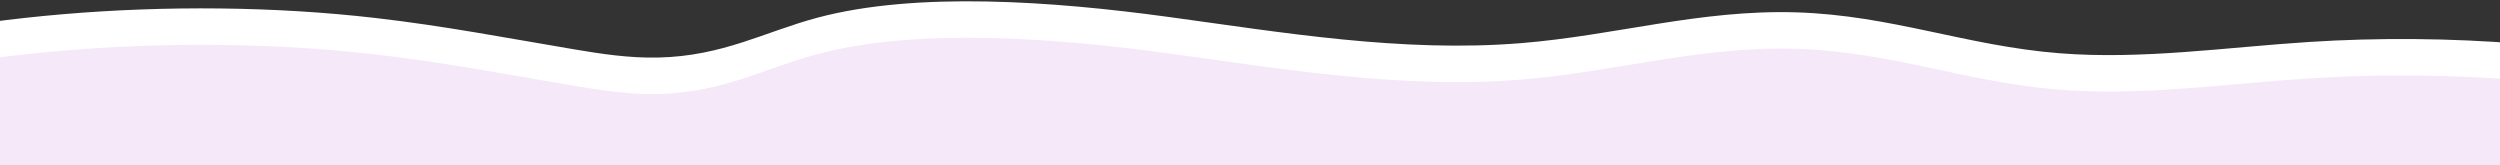 <svg preserveAspectRatio="none" width="1920" height="127" viewBox="0 0 1920 127" fill="none" xmlns="http://www.w3.org/2000/svg">
<rect x="0" y="0" width="1920" height="127" fill="#333333" stroke="none"/>
<g clip-path="url(#clip0_3035_3245)">
<path d="M-164 51.936C-44.424 11.047 133.568 -3.976 288.041 13.779C340.939 19.859 390.471 29.396 440.959 37.897C461.492 41.354 483.178 44.711 505.629 44.197C555.328 43.058 587.071 24.486 627.653 13.619C703.813 -6.779 808.949 0.971 896.843 12.934C984.736 24.9 1076.49 40.523 1167.89 33.159C1240.44 27.31 1305.5 7.248 1379.45 9.483C1452.7 11.698 1509.94 35.268 1581.89 40.917C1645.29 45.896 1709.46 36.342 1773.3 32.228C1880.54 25.317 1994.46 34.42 2085 57.137V105H-164V51.936Z" fill="white"/>
<path d="M-164 79.936C-44.424 39.047 133.568 24.024 288.041 41.779C340.939 47.859 390.471 57.396 440.959 65.897C461.492 69.354 483.178 72.711 505.629 72.197C555.328 71.058 587.071 52.486 627.653 41.619C703.813 21.221 808.949 28.971 896.843 40.934C984.736 52.9 1076.49 68.523 1167.89 61.159C1240.44 55.31 1305.5 35.248 1379.45 37.483C1452.7 39.698 1509.94 63.268 1581.89 68.917C1645.29 73.896 1709.46 64.341 1773.3 60.228C1880.54 53.317 1994.46 62.42 2085 85.137V133H-164V79.936Z" fill="#F4E8F9"/>
</g>
<defs>
<clipPath id="clip0_3035_3245">
<rect width="1920" height="127" fill="white"/>
</clipPath>
</defs>
</svg>
